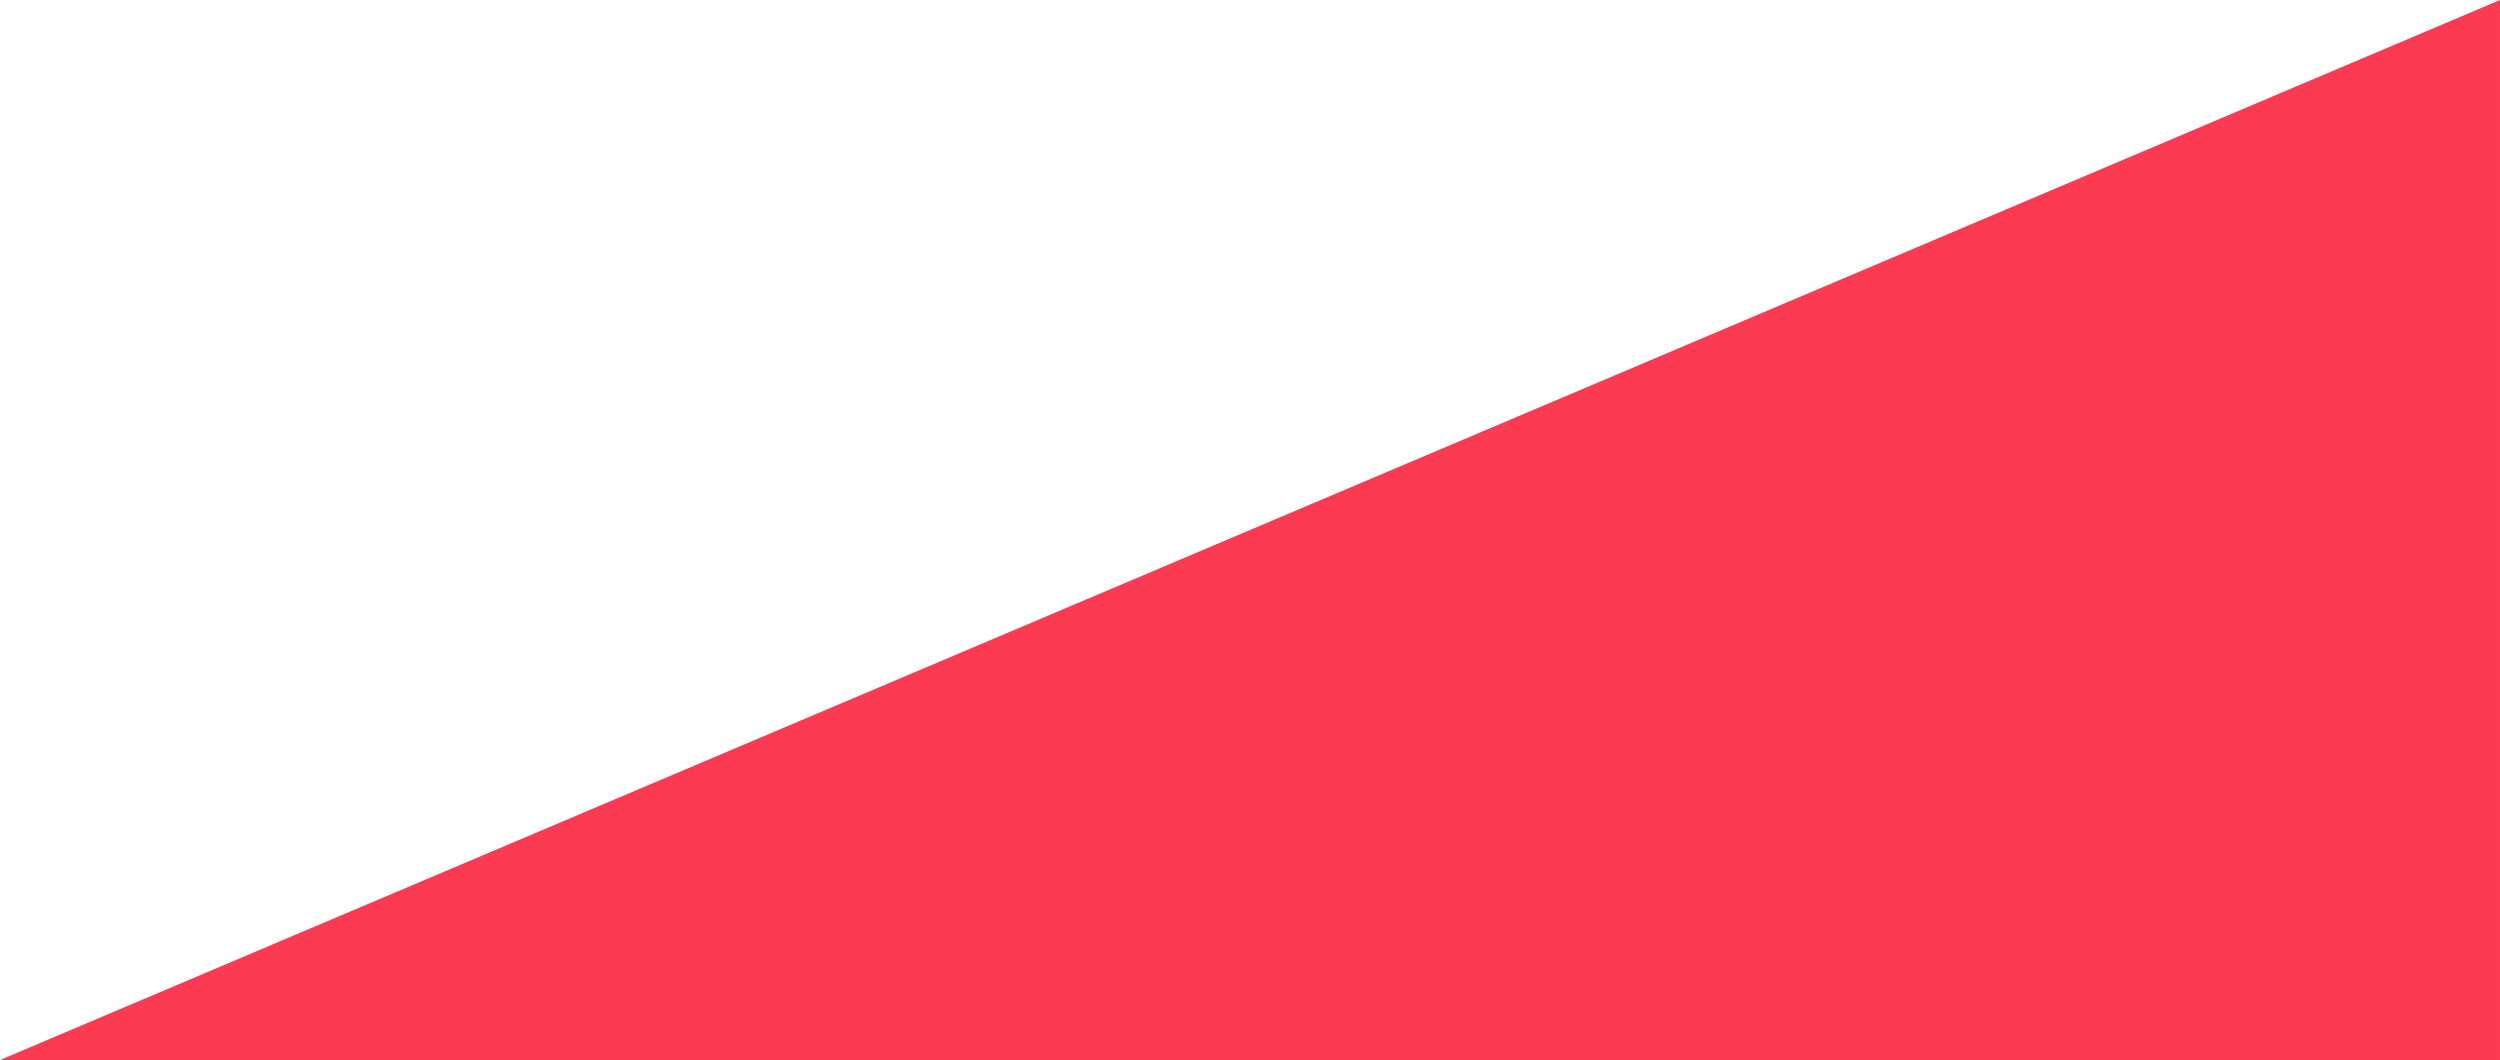 <svg xmlns="http://www.w3.org/2000/svg" width="1919.766" height="813.979" viewBox="0 0 1919.766 813.979">
  <path id="Path_8740" data-name="Path 8740" d="M10,9252.5l1908.3-809.12,11.461-4.859V9252.5Z" transform="translate(-10 -8438.521)" fill="#fc3a52"/>
</svg>
